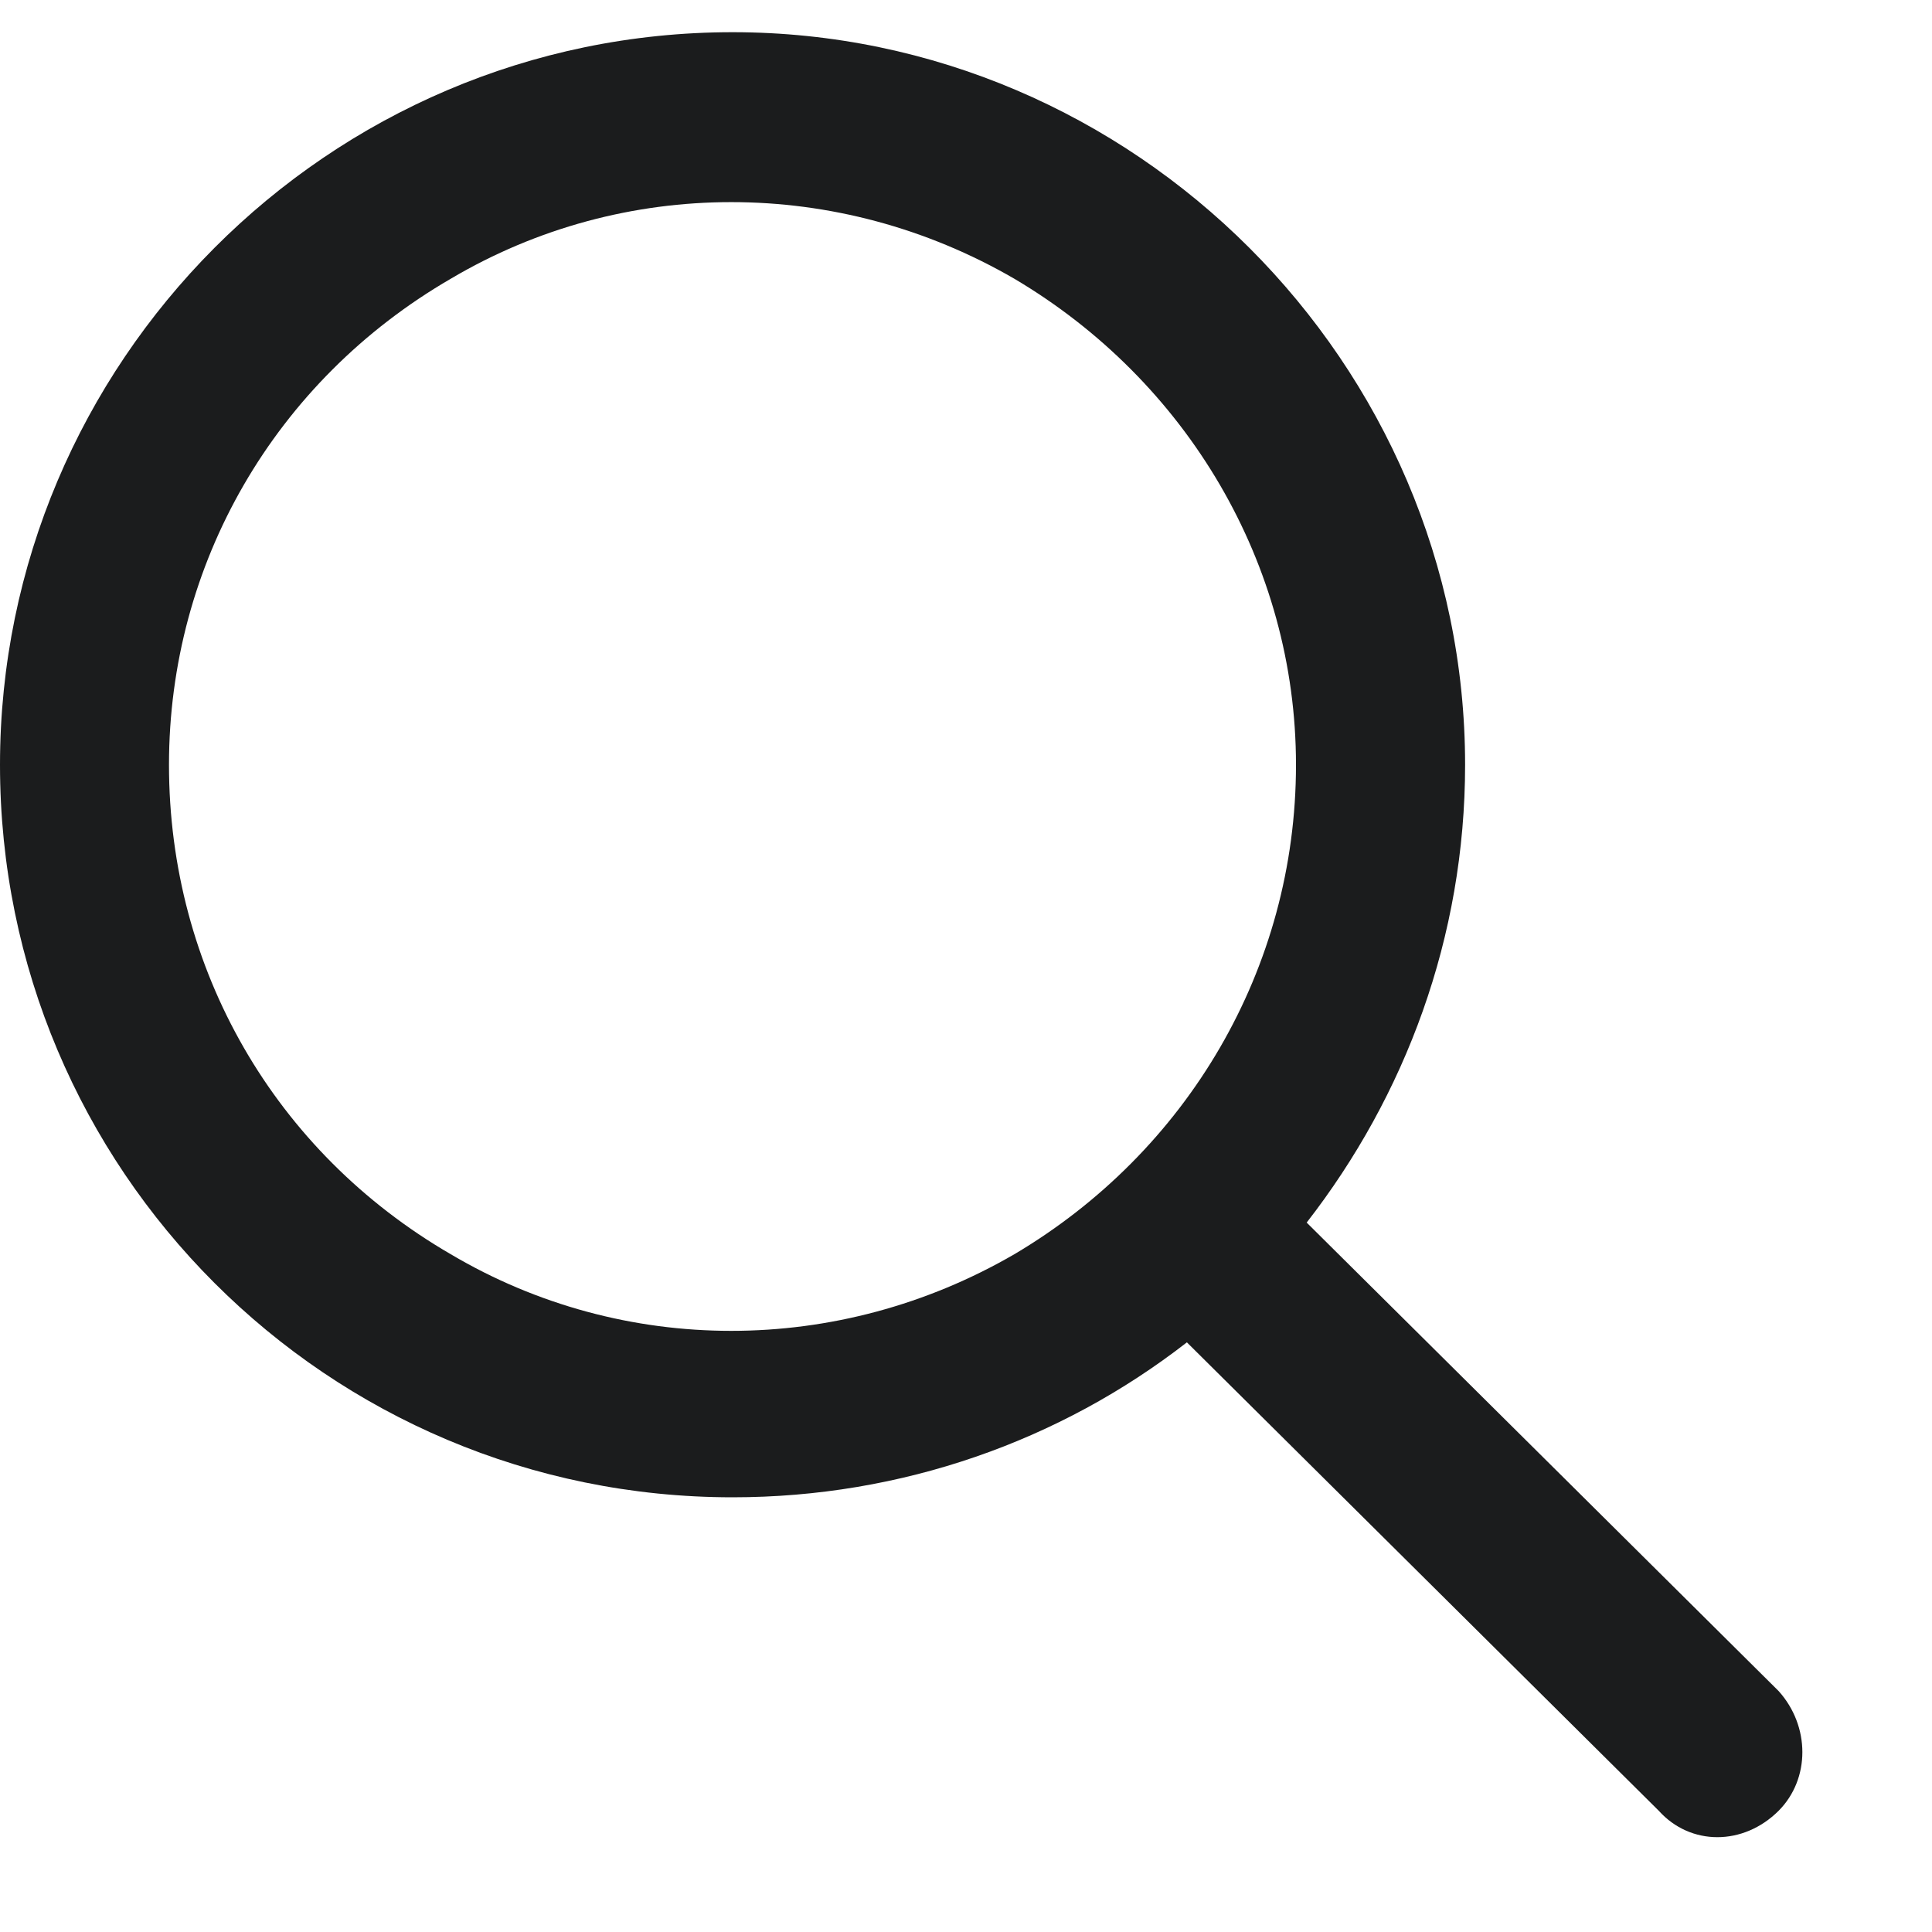 <svg width="15" height="15" viewBox="0 0 15 15" fill="none" xmlns="http://www.w3.org/2000/svg">
<path d="M10.062 5.938C10.062 4.379 9.215 2.957 7.875 2.164C6.508 1.371 4.84 1.371 3.5 2.164C2.133 2.957 1.312 4.379 1.312 5.938C1.312 7.523 2.133 8.945 3.5 9.738C4.84 10.531 6.508 10.531 7.875 9.738C9.215 8.945 10.062 7.523 10.062 5.938ZM9.215 10.422C8.23 11.188 7 11.625 5.688 11.625C2.543 11.625 0 9.082 0 5.938C0 2.82 2.543 0.25 5.688 0.25C8.805 0.25 11.375 2.82 11.375 5.938C11.375 7.277 10.91 8.508 10.145 9.492L13.809 13.129C14.055 13.402 14.055 13.812 13.809 14.059C13.535 14.332 13.125 14.332 12.879 14.059L9.215 10.422Z" fill="#1B1C1D"/>
</svg>
